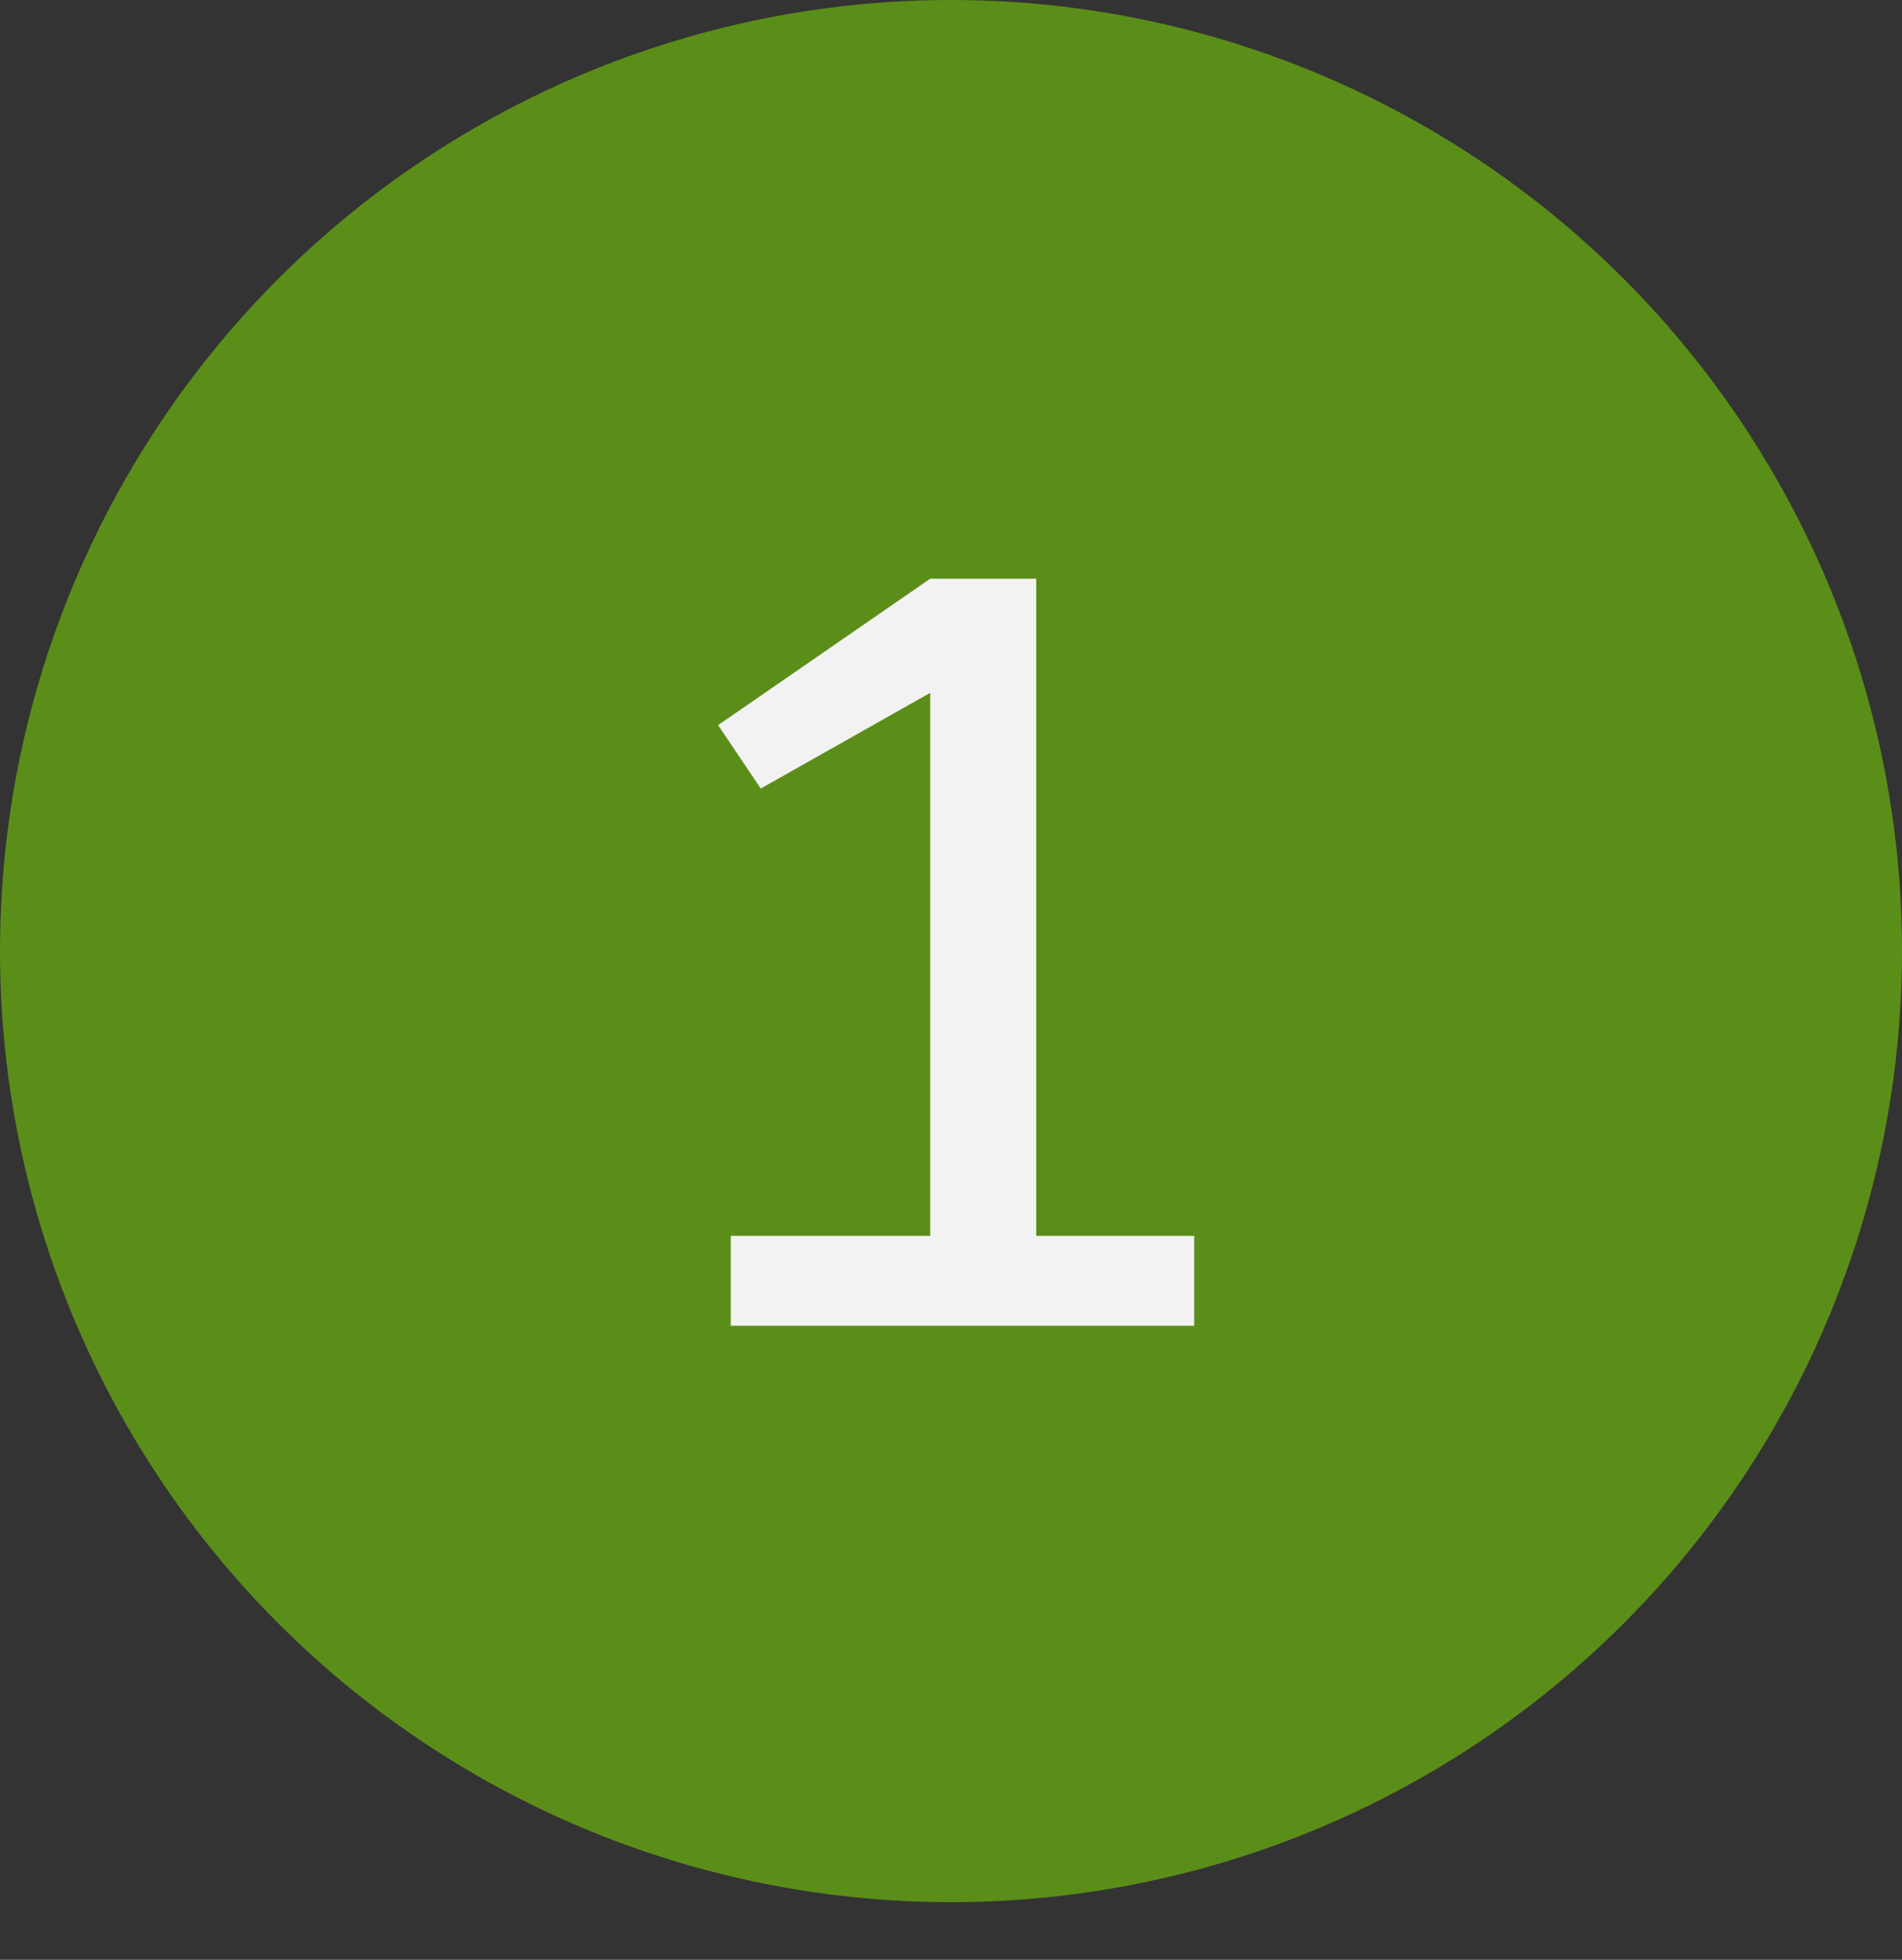 <svg width="33" height="34" viewBox="0 0 33 34" fill="none" xmlns="http://www.w3.org/2000/svg">
<rect x="0" y="0" width="33" height="34" fill="#333333" stroke="none"/>
<circle cx="16.5" cy="16.5" r="16.5" fill="#5B8E19"/>
<path d="M17.979 21.44H20.719V23H12.679V21.44H16.139V12.02L13.199 13.68L12.459 12.58L16.139 10.04H17.979V21.44Z" fill="#F2F2F2"/>
</svg>

